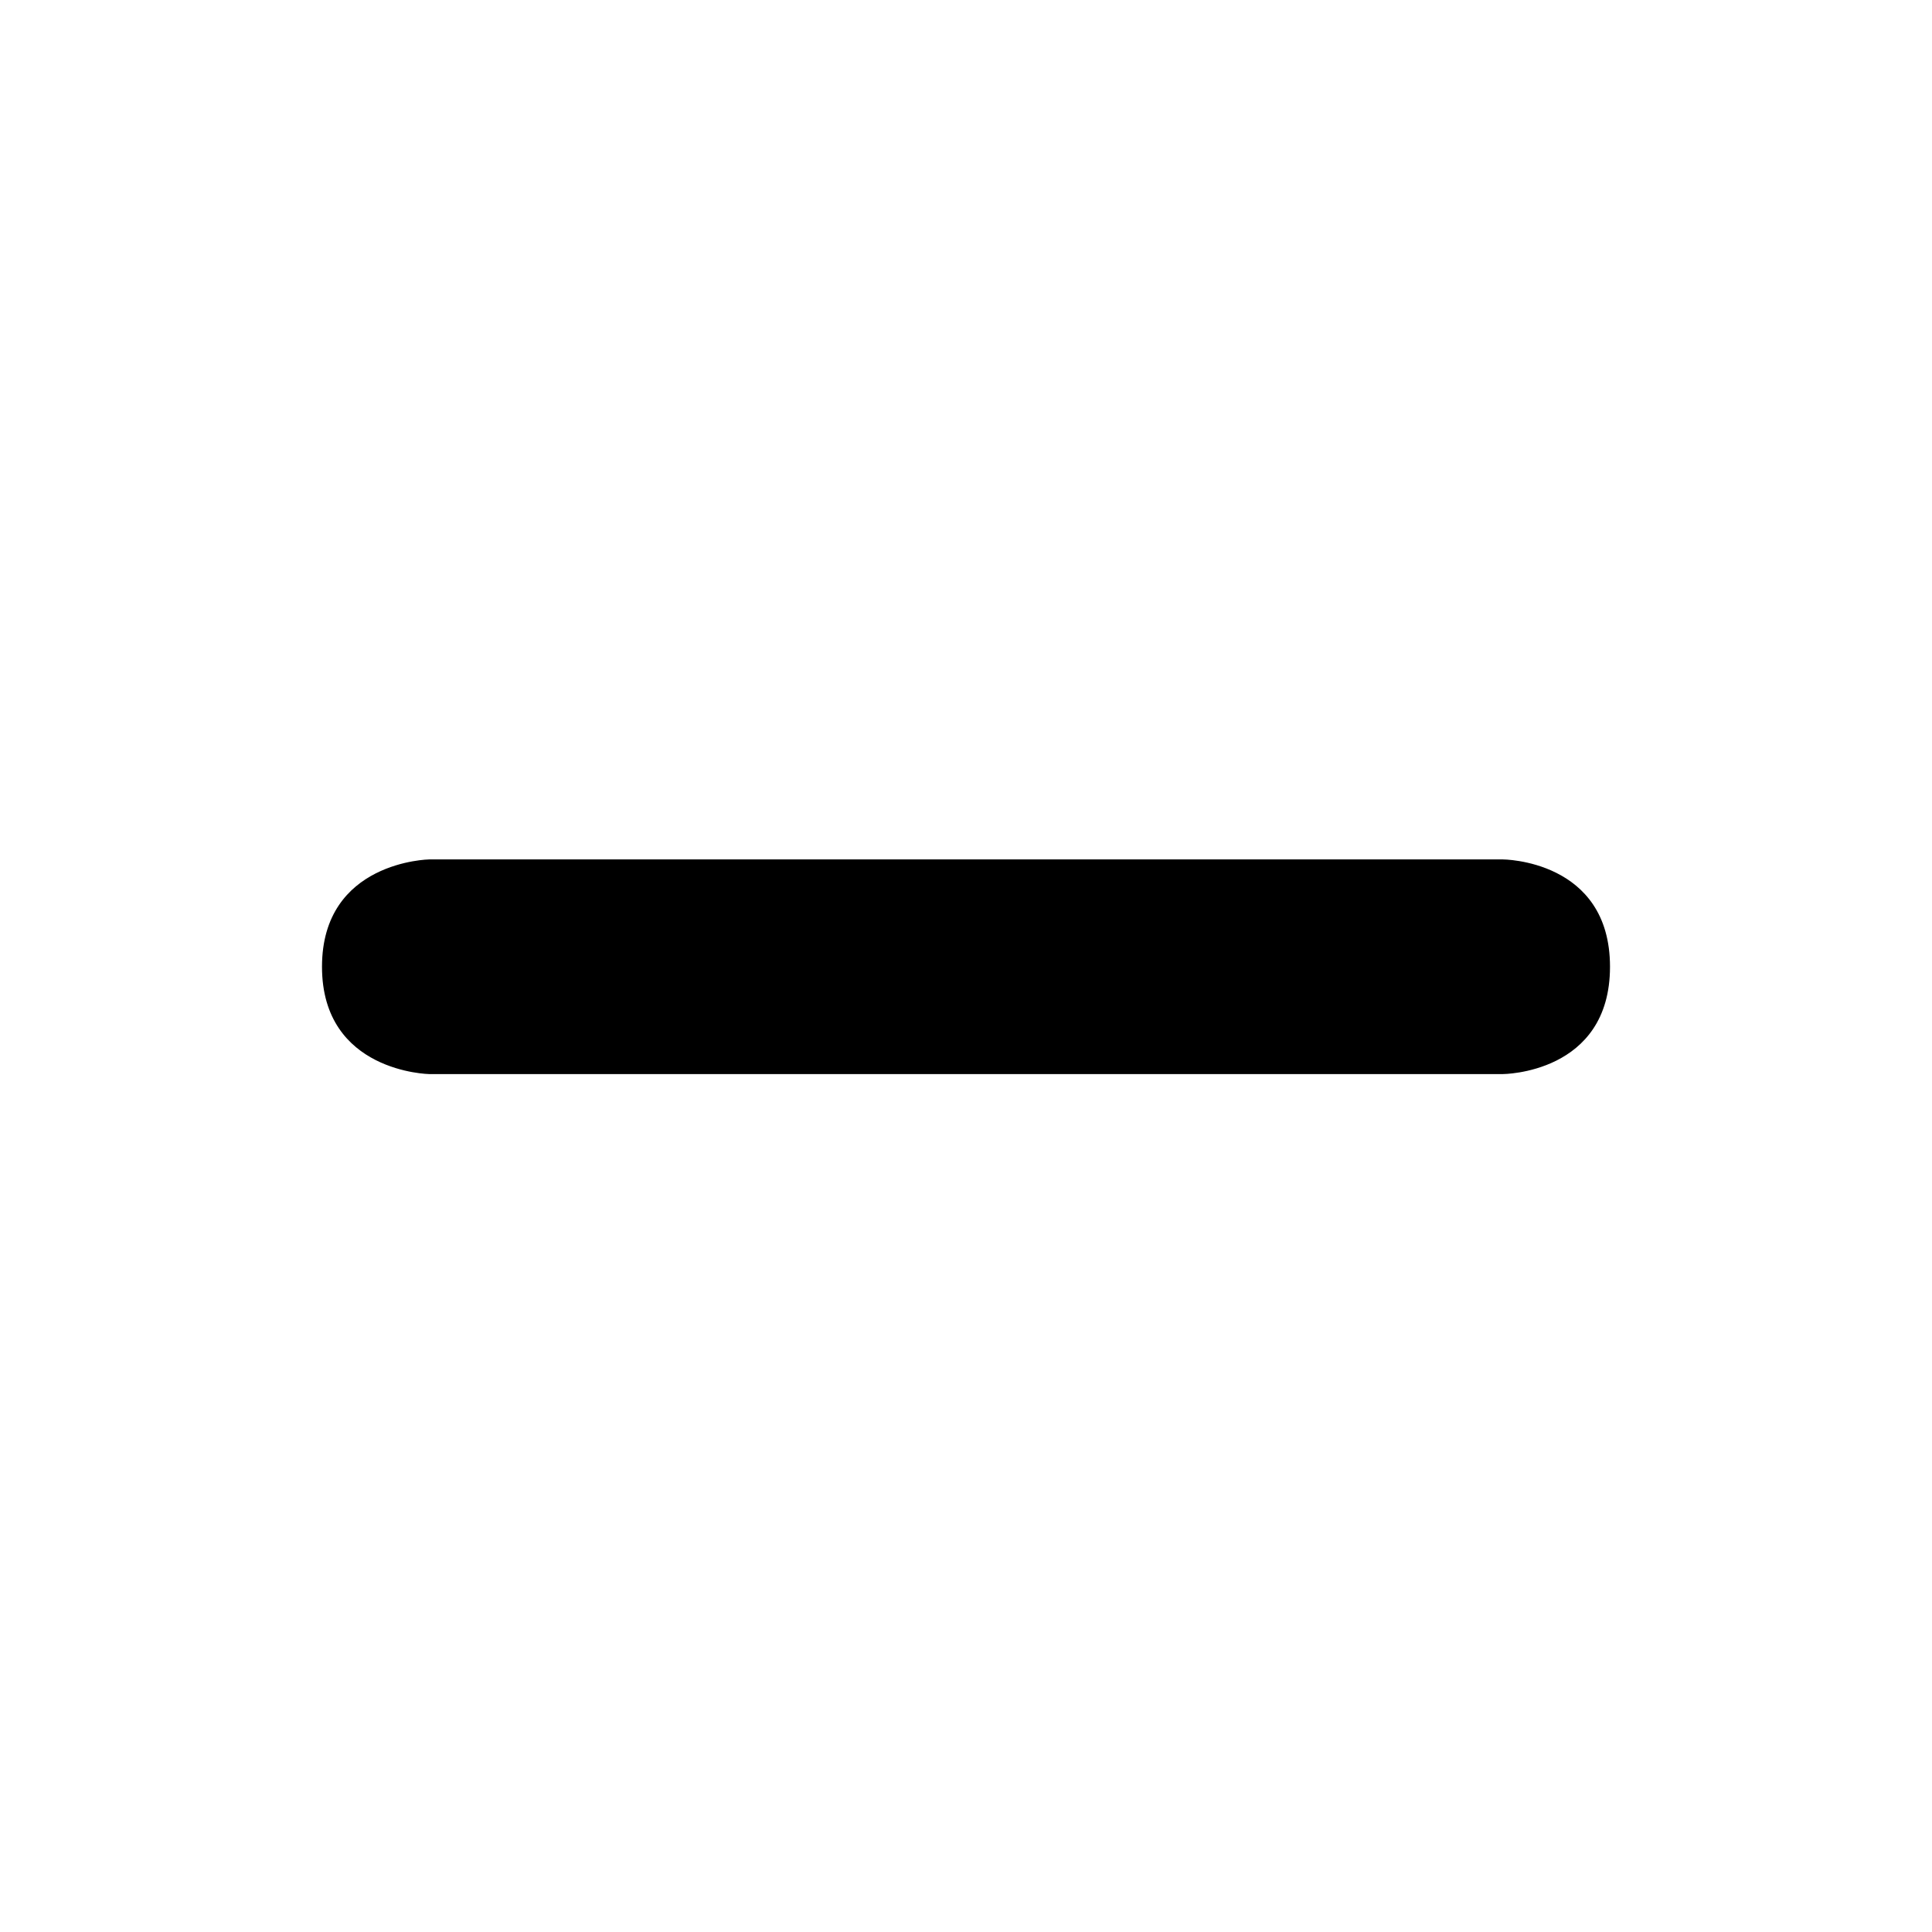 <?xml version="1.0" encoding="UTF-8" standalone="no"?><!DOCTYPE svg PUBLIC "-//W3C//DTD SVG 1.1//EN" "http://www.w3.org/Graphics/SVG/1.1/DTD/svg11.dtd"><svg width="100%" height="100%" viewBox="0 0 18 18" version="1.1" xmlns="http://www.w3.org/2000/svg" xmlns:xlink="http://www.w3.org/1999/xlink" xml:space="preserve" xmlns:serif="http://www.serif.com/" style="fill-rule:evenodd;clip-rule:evenodd;stroke-linejoin:round;stroke-miterlimit:2;"><path id="artboard-1" d="M14,10.007l-10,0c0,0 -1,-0.015 -1,-1c0,-0.985 1,-1 1,-1l10,0c0,0 1,0.001 1,1c0,0.999 -1,1 -1,1Z"/></svg>